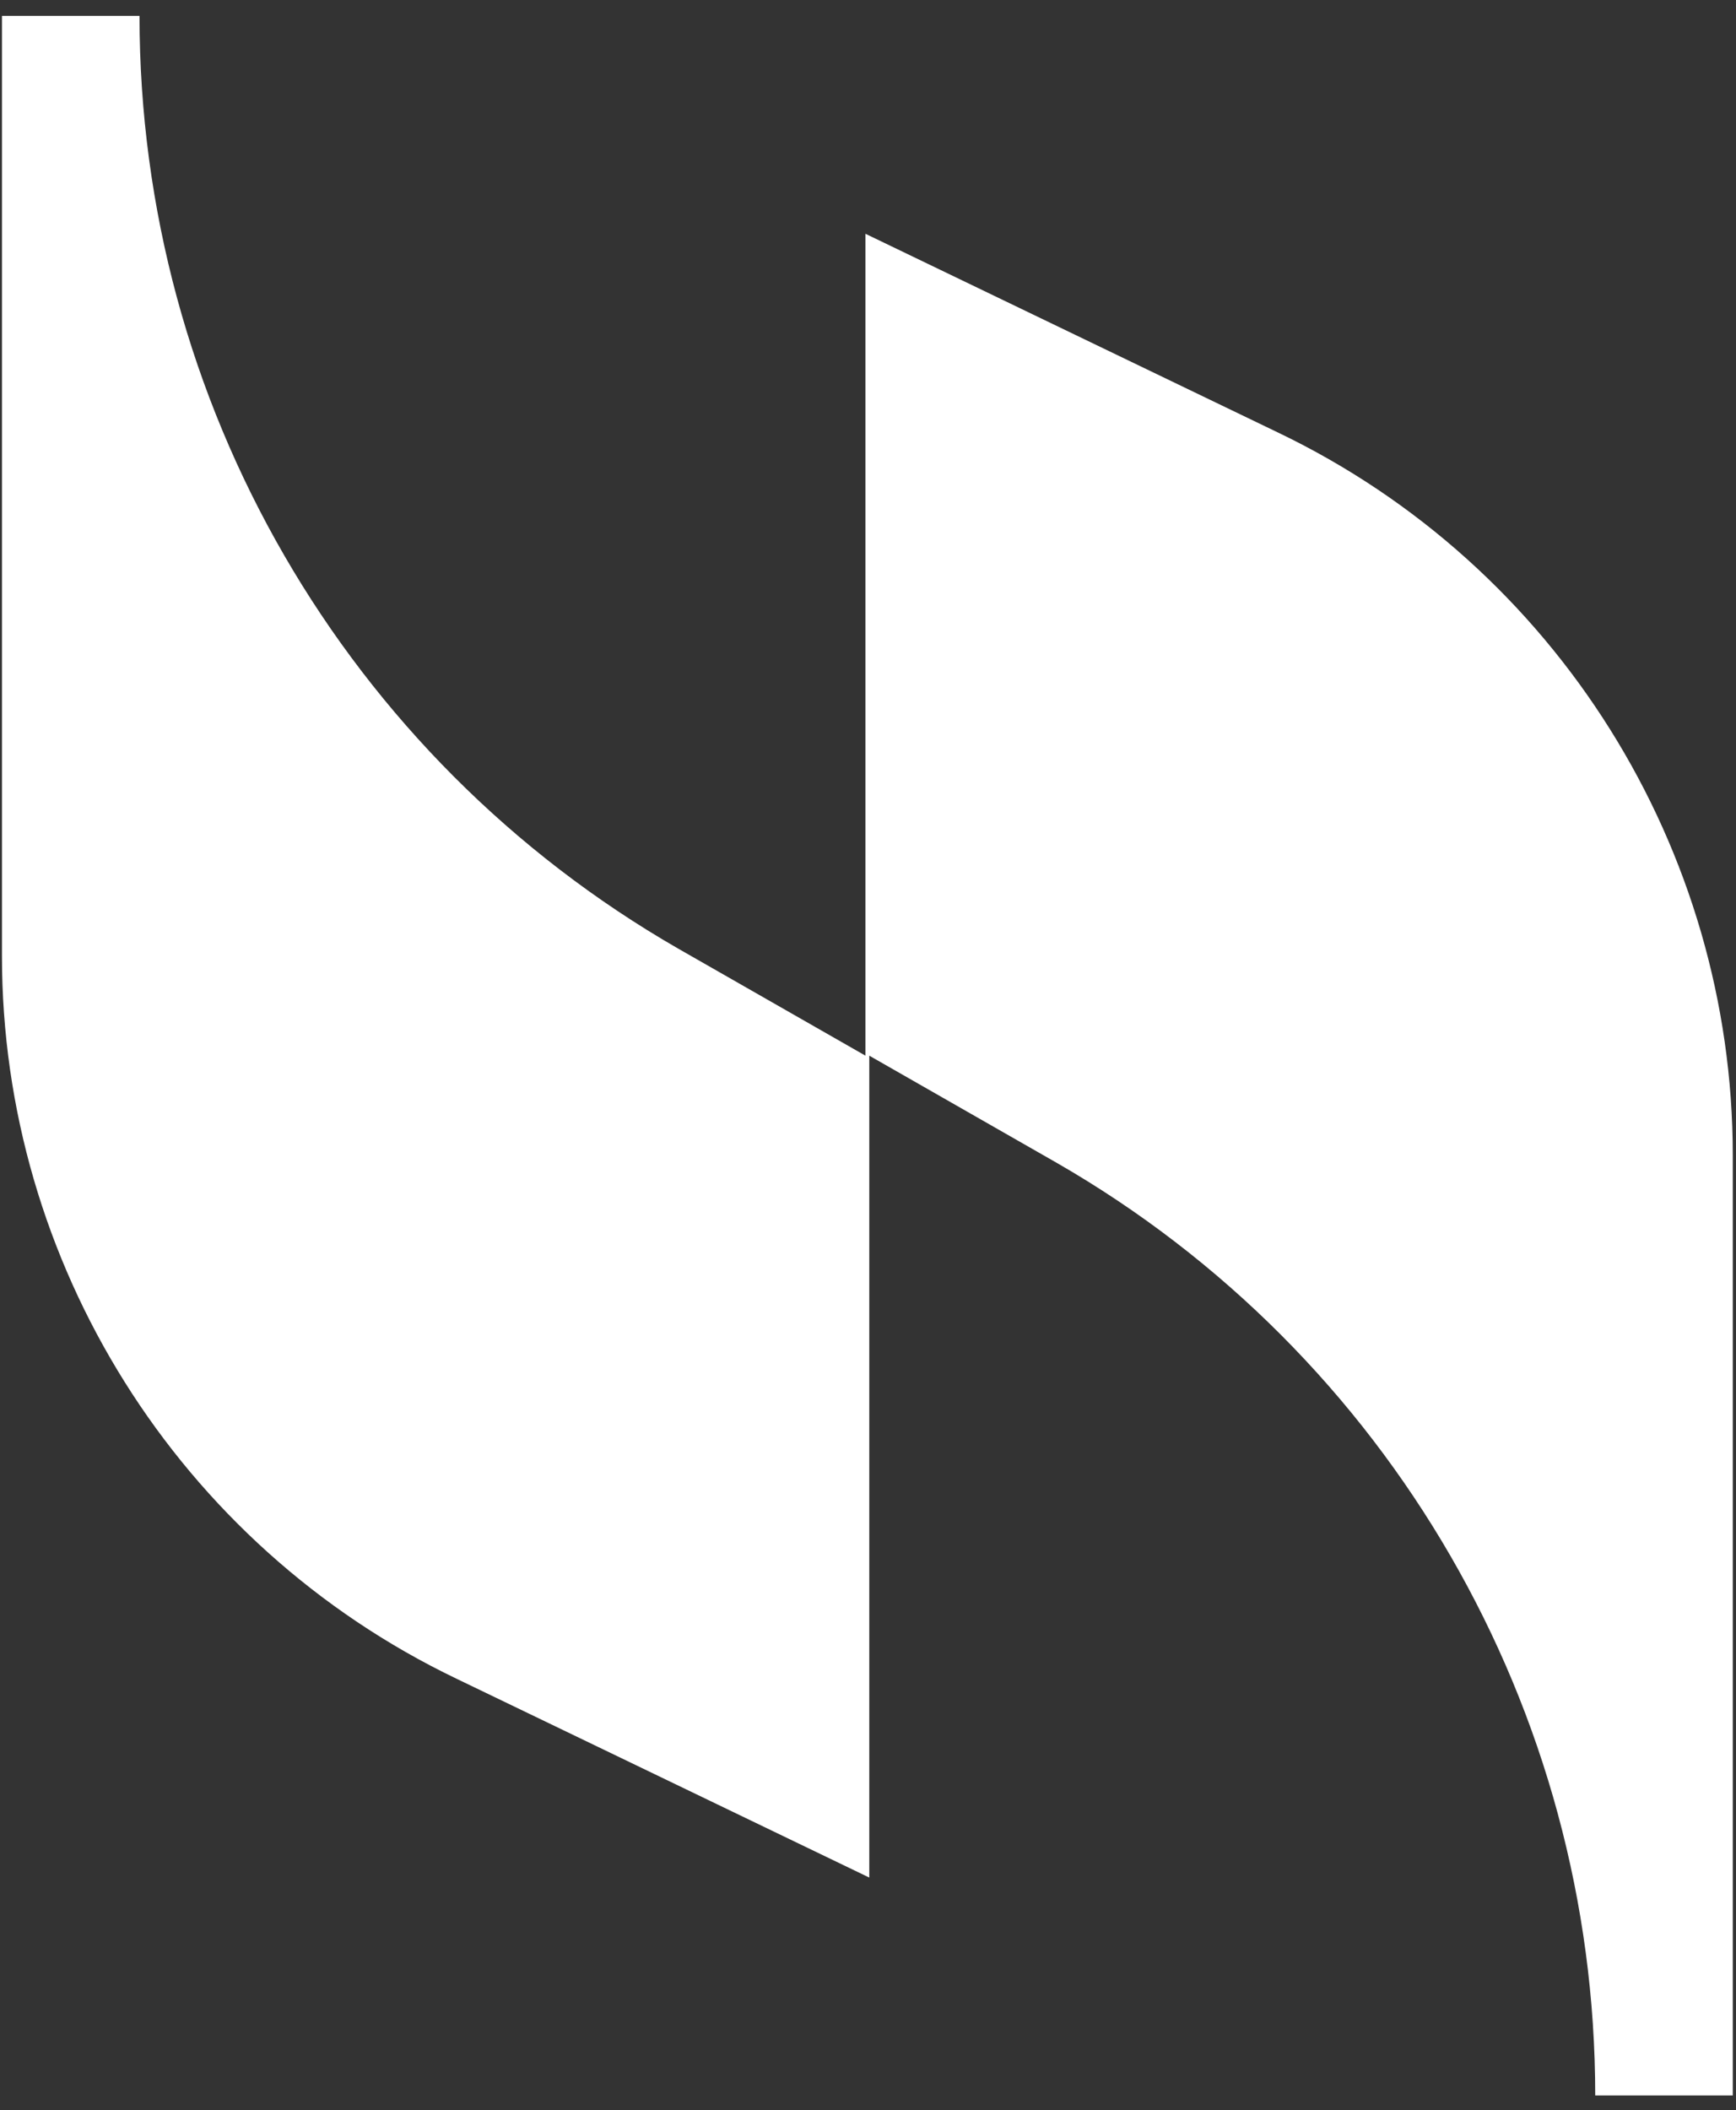 <svg width="107" height="130" viewBox="0 0 107 130" fill="none" xmlns="http://www.w3.org/2000/svg">
    <rect x="0" y="0" width="107" height="130" fill="#333333" stroke="none"/>
    <path d="M53.343 14.402V65.033L41.804 58.44C21.316 46.665 8.599 24.764 8.599 0.979H0.121V58.91C0.121 77.75 10.954 95.177 28.145 103.419L53.579 115.665V65.033L65.118 71.627C85.606 83.402 98.323 105.303 98.323 129.088H106.801V71.156C106.801 52.317 95.968 34.89 78.777 26.648L53.343 14.402Z" fill="white"/>
</svg>